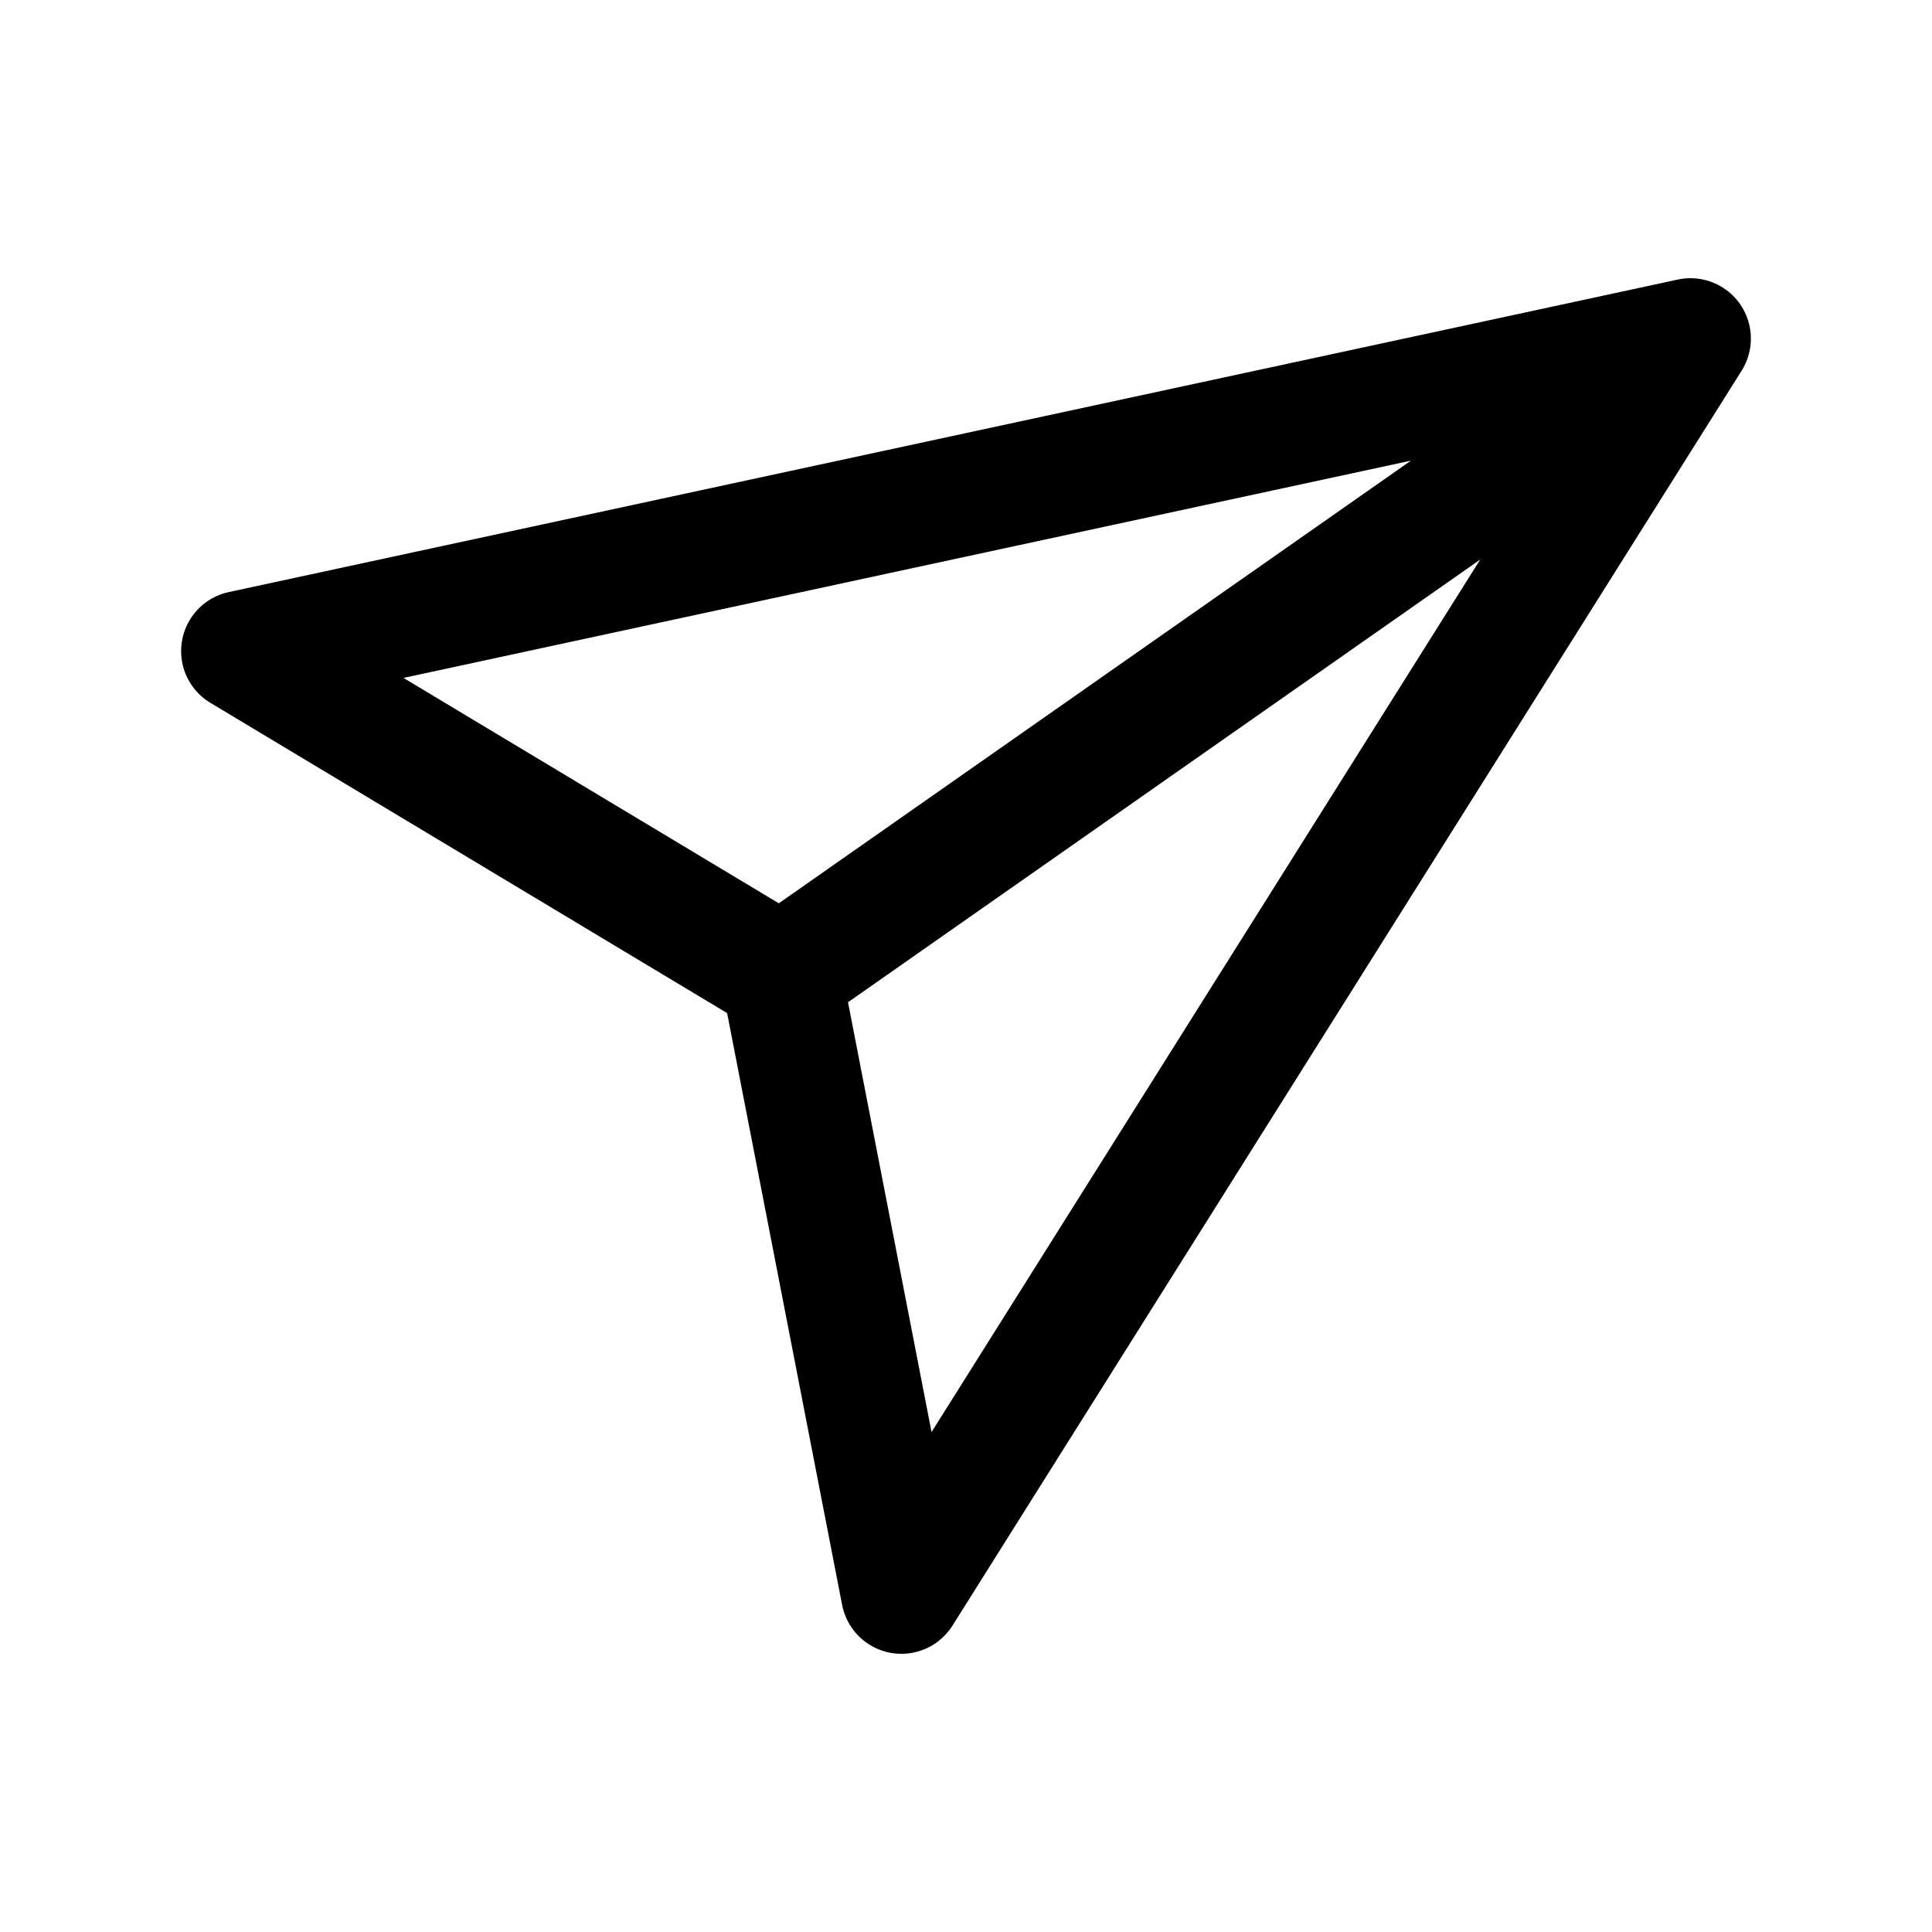 <svg xmlns="http://www.w3.org/2000/svg" fill="none" viewBox="0 0 16 16"><path stroke="currentColor" stroke-linecap="round" stroke-linejoin="round" d="M14 2.804 7.465 13.196l-.995-5.12L2 5.392zm0 0L6.44 8.098"/></svg>